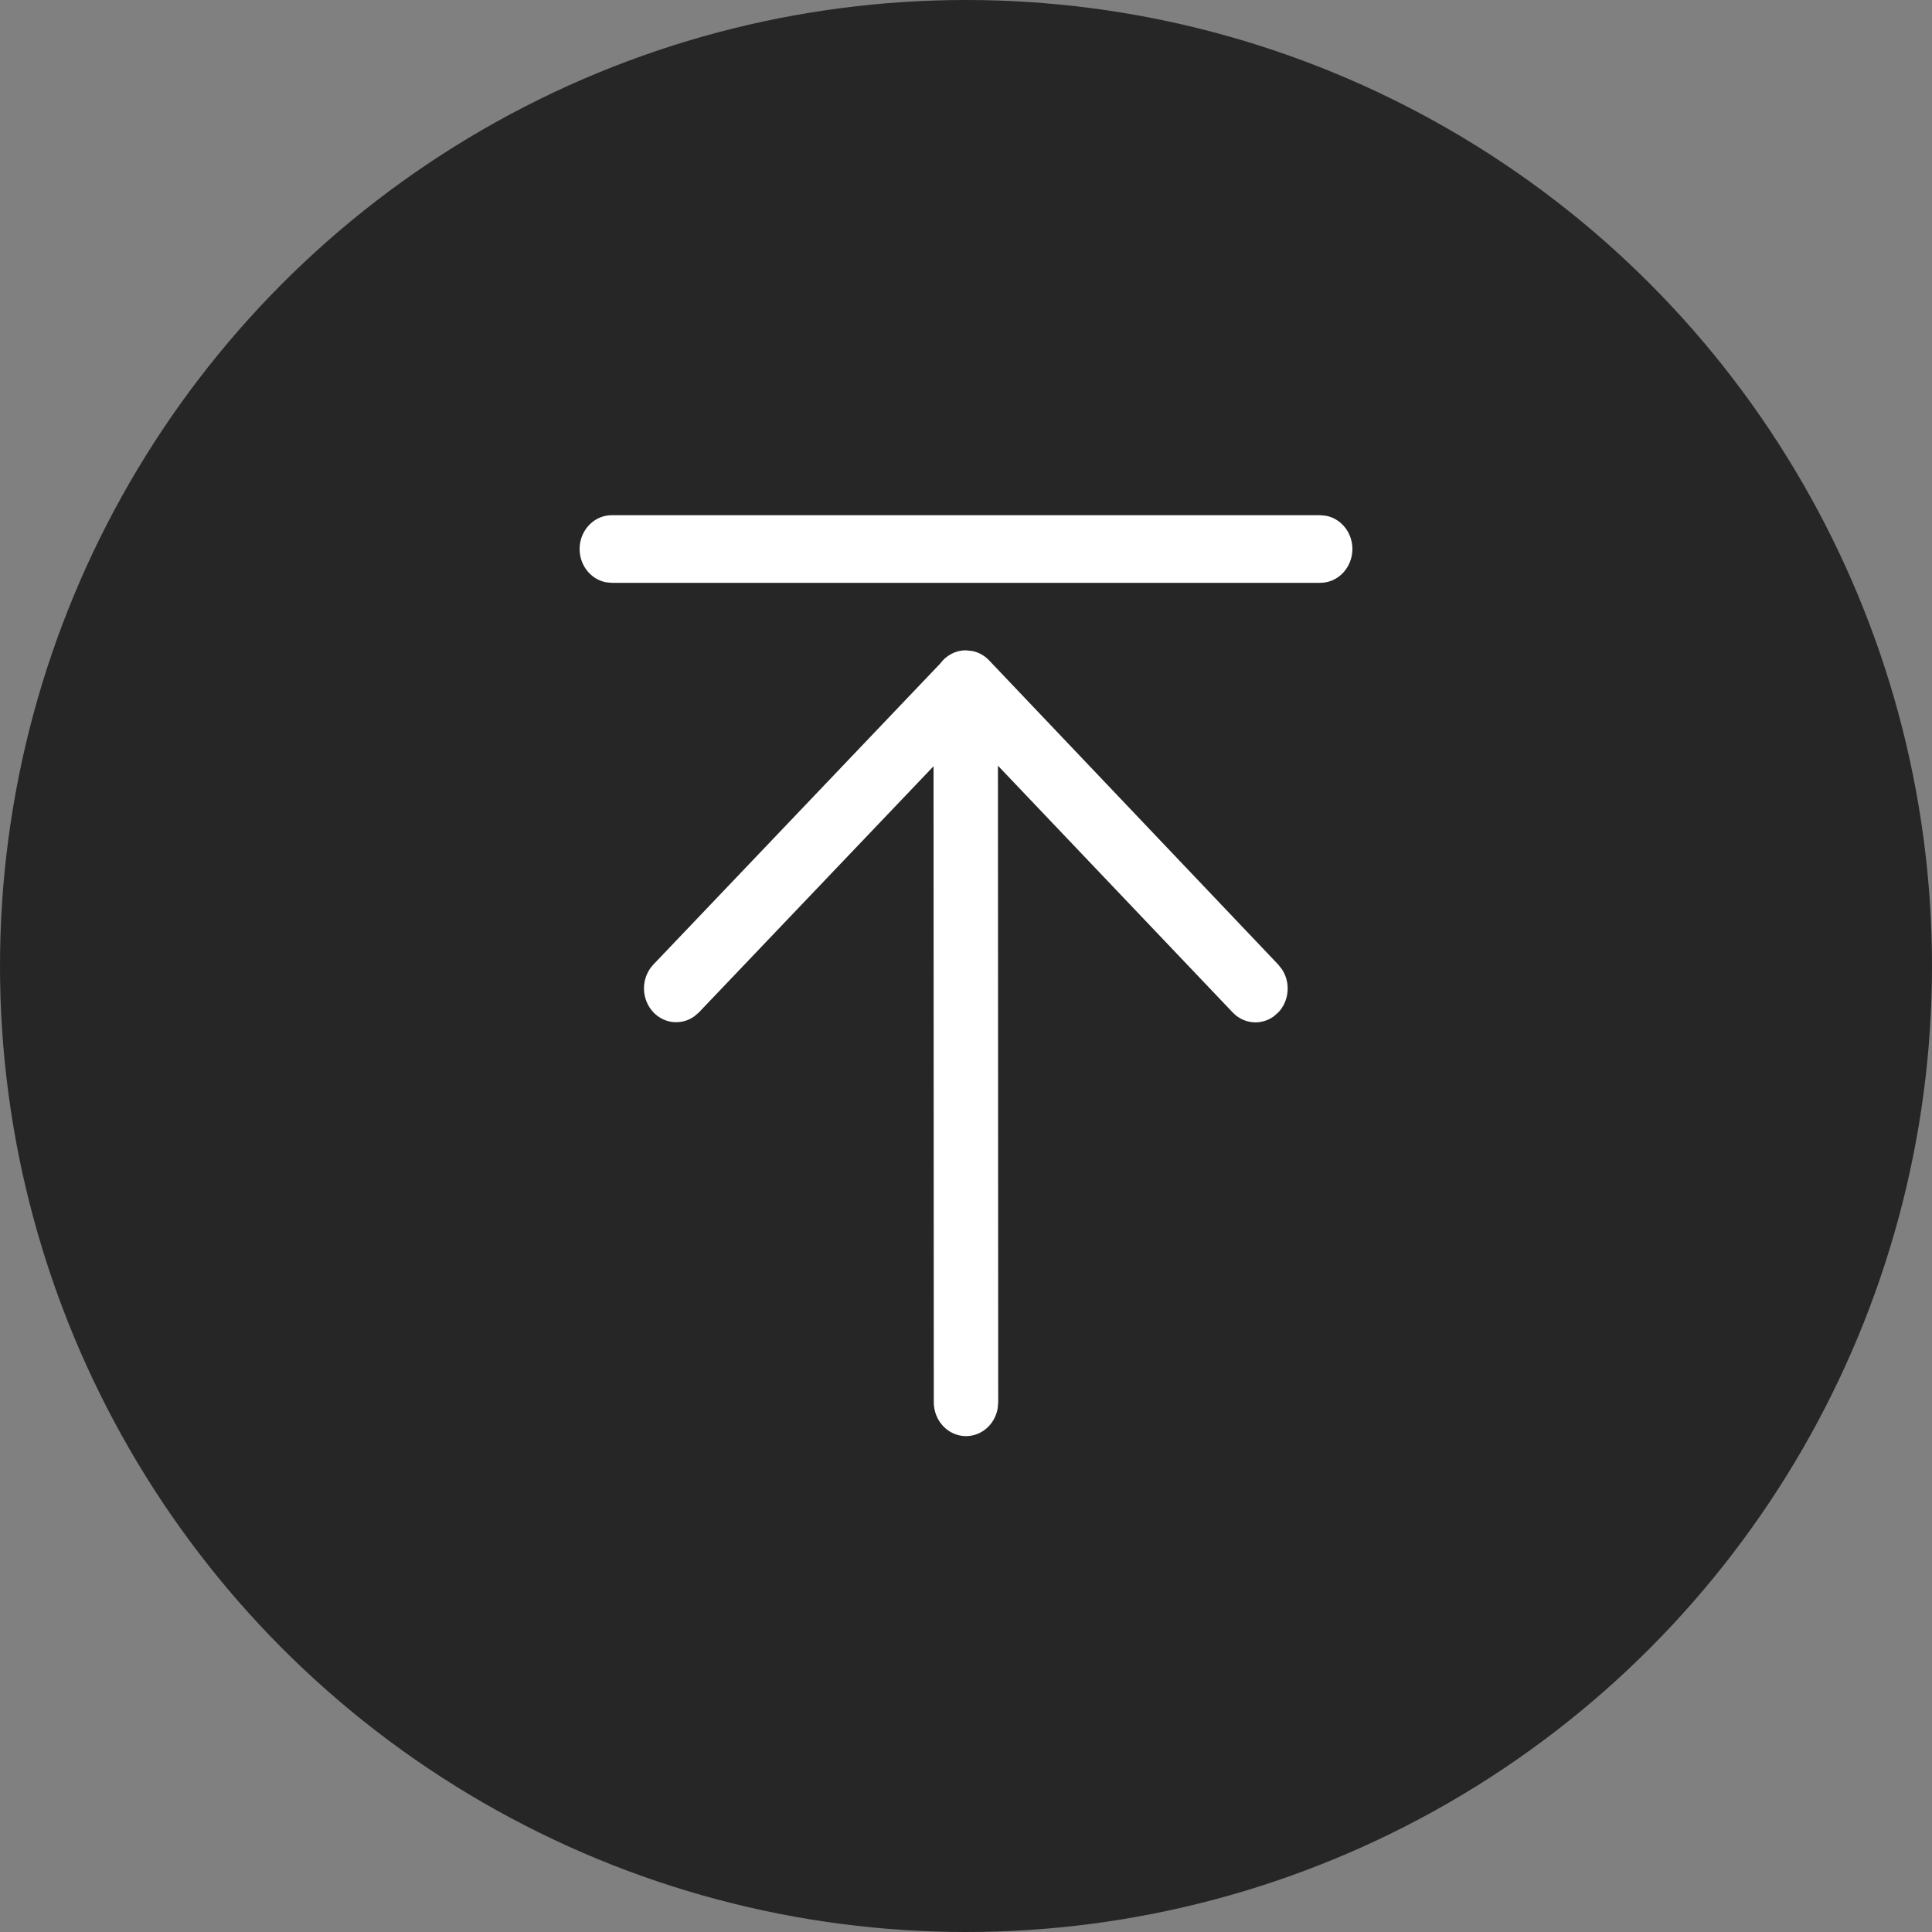 <svg width="60" height="60" viewBox="0 0 60 60" fill="none" xmlns="http://www.w3.org/2000/svg">
<rect x="0" y="0" width="60" height="60" fill="#808080" stroke="none"/>
<circle cx="30" cy="30" r="30" fill="black" fill-opacity="0.7"/>
<path d="M40.998 18.1C41.248 18.101 41.489 18.003 41.674 17.826C41.858 17.649 41.973 17.406 41.996 17.145C42.019 16.884 41.947 16.623 41.796 16.414C41.644 16.205 41.424 16.064 41.178 16.017L40.998 16H19.002C18.752 15.999 18.511 16.097 18.326 16.274C18.142 16.451 18.027 16.694 18.004 16.955C17.982 17.217 18.053 17.477 18.204 17.686C18.356 17.895 18.576 18.037 18.822 18.084L19.002 18.1H40.998ZM30 44.6C30.234 44.6 30.461 44.514 30.64 44.357C30.82 44.199 30.942 43.981 30.984 43.739L31 43.55L30.992 23.779L38.281 31.441C38.446 31.615 38.664 31.723 38.897 31.746C39.13 31.769 39.364 31.705 39.556 31.565L39.697 31.443C39.862 31.27 39.965 31.04 39.986 30.795C40.007 30.55 39.946 30.305 39.812 30.103L39.697 29.956L30.714 20.505C30.575 20.359 30.397 20.26 30.204 20.219L29.992 20.196C29.839 20.196 29.689 20.233 29.552 20.304C29.415 20.374 29.295 20.477 29.202 20.604L20.29 29.956C20.114 30.142 20.011 30.389 20 30.65C19.99 30.911 20.072 31.167 20.231 31.368C20.39 31.569 20.615 31.7 20.861 31.736C21.108 31.772 21.358 31.71 21.563 31.563L21.703 31.443L28.992 23.796L29 43.55C29 43.828 29.105 44.096 29.293 44.292C29.48 44.489 29.735 44.6 30 44.6Z" fill="white"/>
</svg>

